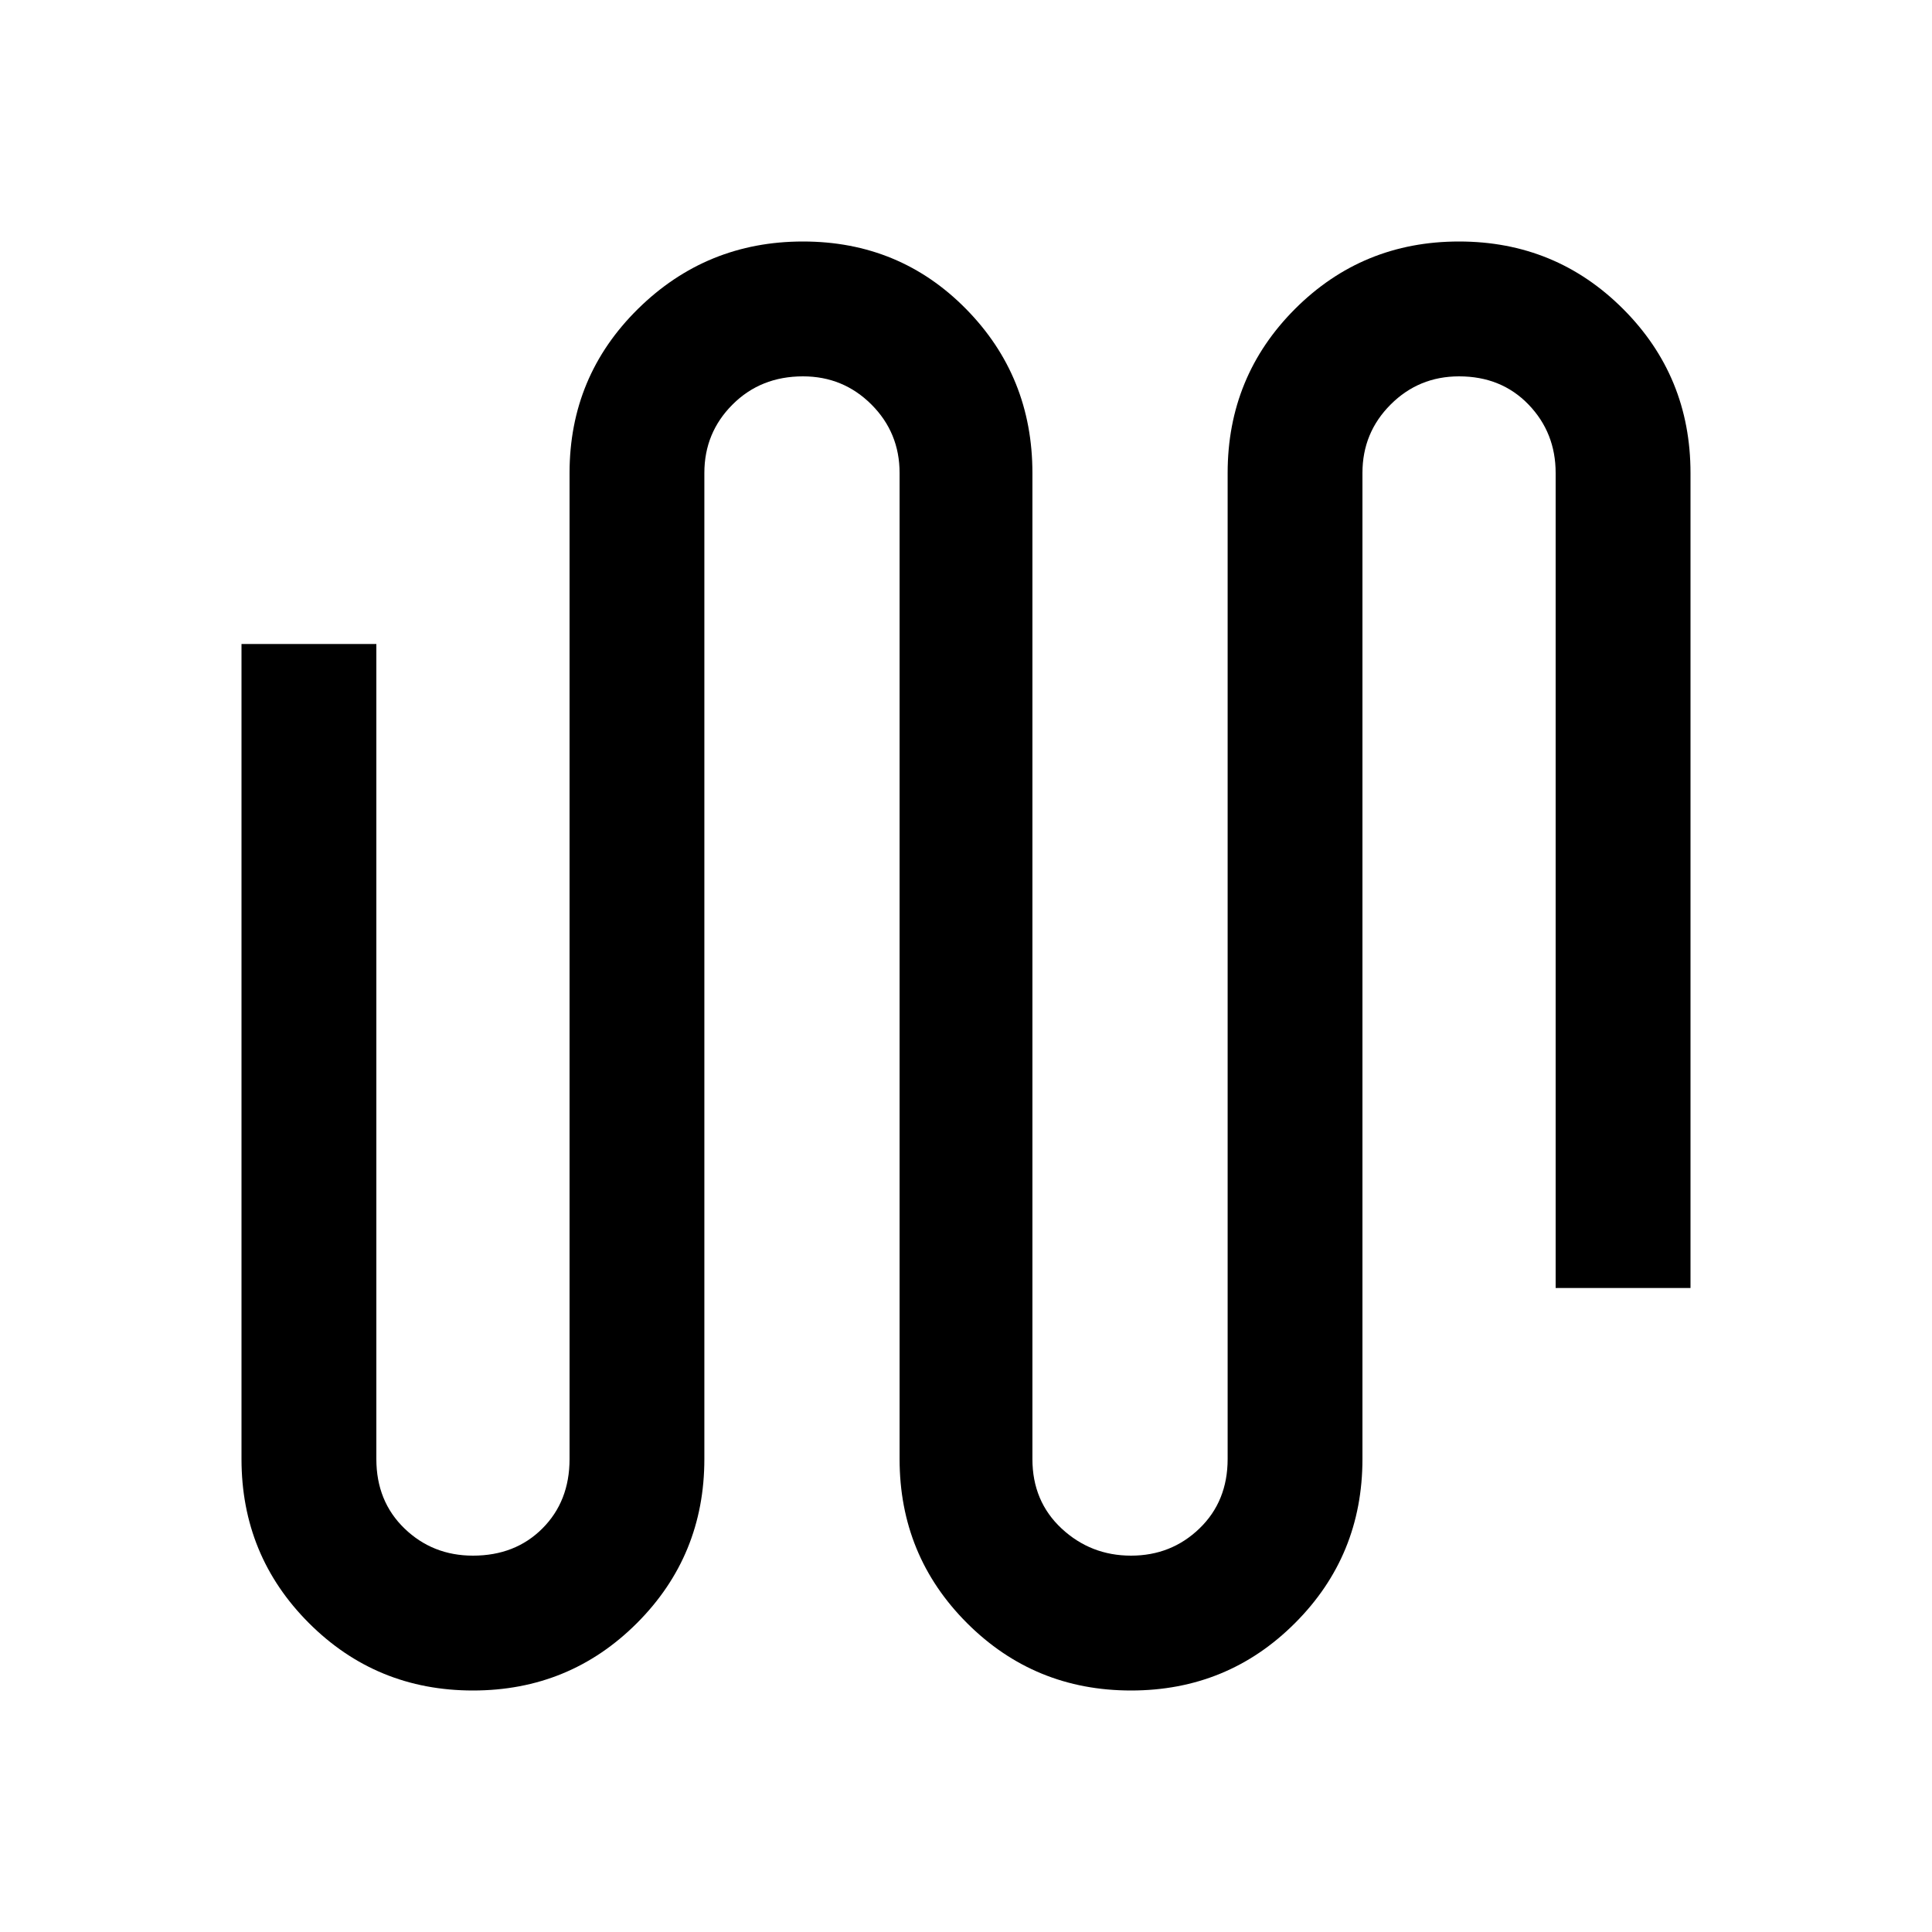 <svg xmlns="http://www.w3.org/2000/svg" height="40" width="40"><path d="M9.792 35q-2 0-3.396-1.396T5 30.208V13.333h2.792v16.875q0 .875.583 1.438.583.562 1.417.562.875 0 1.437-.562.563-.563.563-1.438V9.792q0-2 1.416-3.396Q14.625 5 16.625 5q2 0 3.375 1.396t1.375 3.396v20.416q0 .875.604 1.438.604.562 1.438.562.833 0 1.416-.562.584-.563.584-1.438V9.792q0-2 1.395-3.396Q28.208 5 30.208 5t3.396 1.396Q35 7.792 35 9.792v16.875h-2.792V9.792q0-.834-.562-1.417-.563-.583-1.438-.583-.833 0-1.416.583-.584.583-.584 1.417v20.416q0 2-1.396 3.396Q25.417 35 23.417 35t-3.396-1.396q-1.396-1.396-1.396-3.396V9.792q0-.834-.583-1.417-.584-.583-1.417-.583-.875 0-1.458.583-.584.583-.584 1.417v20.416q0 2-1.395 3.396Q11.792 35 9.792 35Z"/></svg>